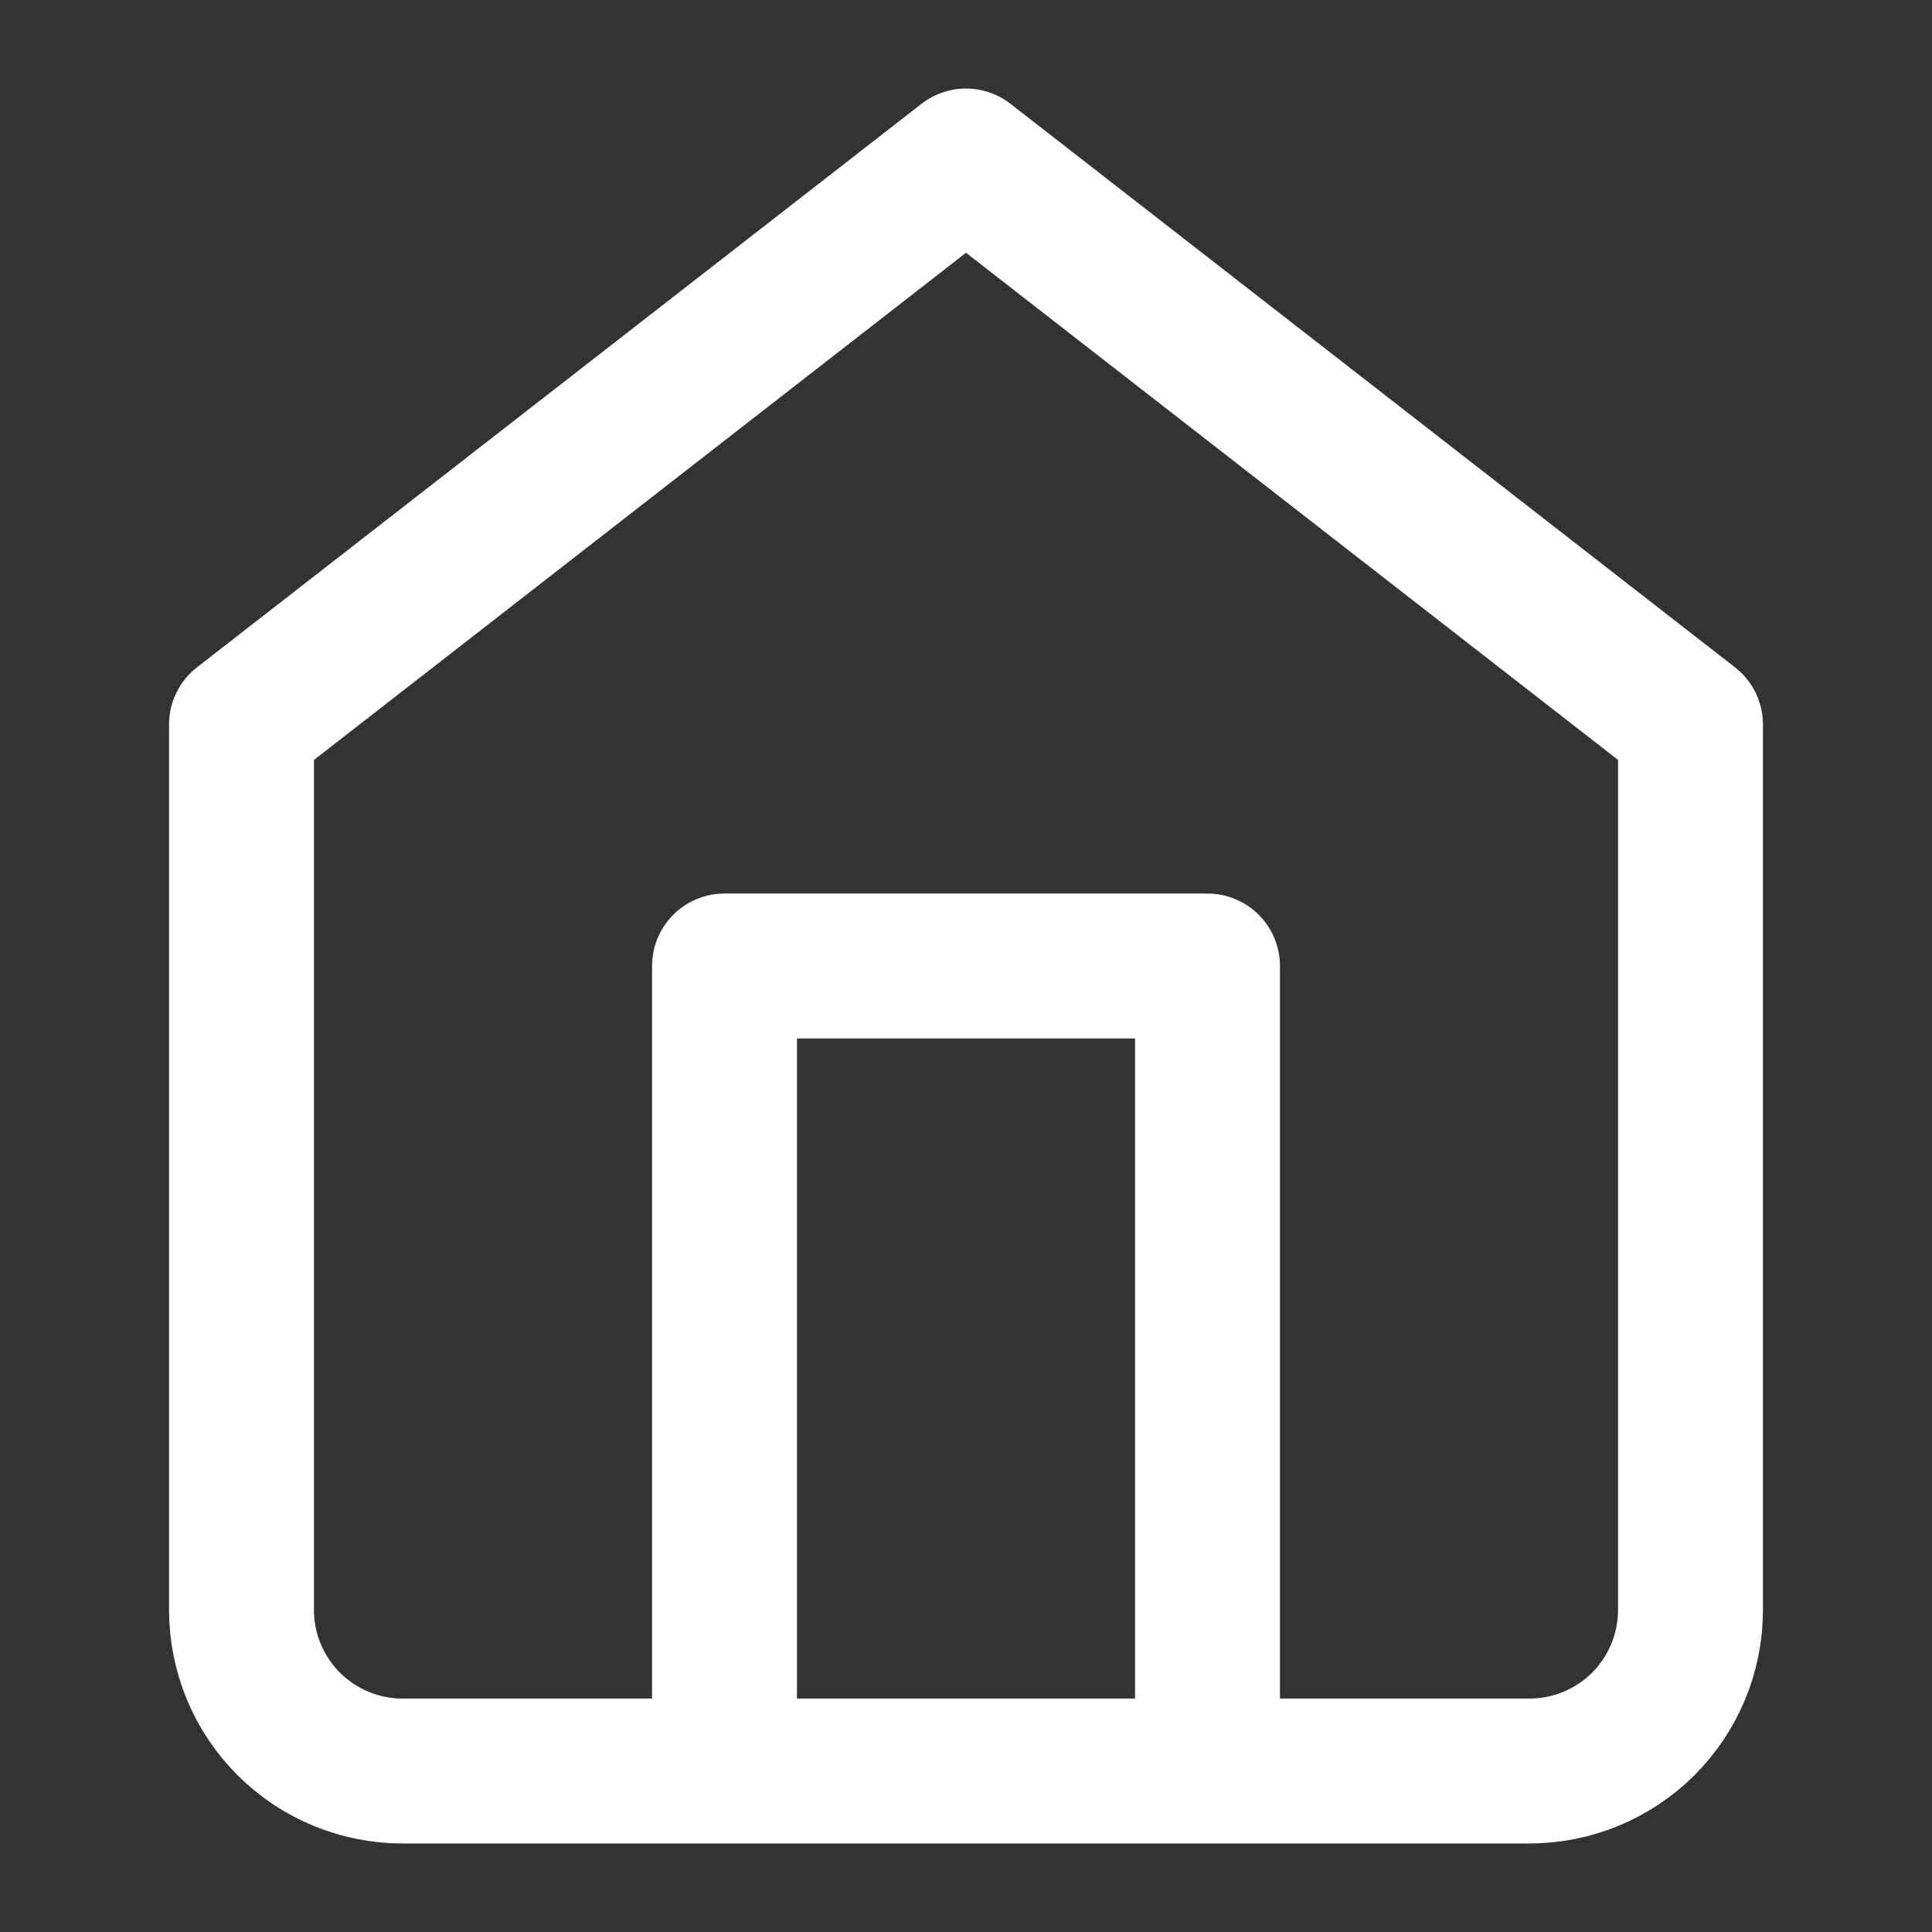 <svg width="40" height="40" viewBox="0 0 40 40" fill="none" xmlns="http://www.w3.org/2000/svg">
<rect x="0" y="0" width="40" height="40" fill="#333333" stroke="none"/>
<path d="M15 36.667V20H25V36.667M5 15L20 3.333L35 15V33.333C35 34.217 34.649 35.065 34.024 35.69C33.399 36.315 32.551 36.667 31.667 36.667H8.333C7.449 36.667 6.601 36.315 5.976 35.69C5.351 35.065 5 34.217 5 33.333V15Z" stroke="white" stroke-width="3" stroke-linecap="round" stroke-linejoin="round"/>
</svg>
